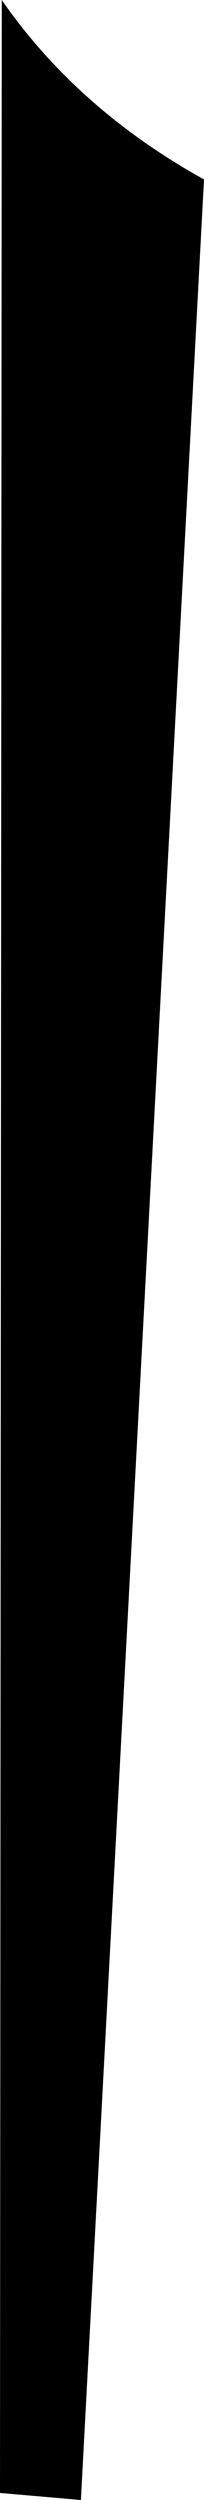 <?xml version="1.0" encoding="UTF-8" standalone="no"?>
<svg xmlns:xlink="http://www.w3.org/1999/xlink" height="71.05px" width="5.8px" xmlns="http://www.w3.org/2000/svg">
  <g transform="matrix(1.0, 0.0, 0.0, 1.0, -376.85, -437.3)">
    <path d="M382.65 442.4 L379.15 508.35 376.85 508.15 376.9 437.3 Q379.05 440.4 382.65 442.4" fill="#000000" fill-rule="evenodd" stroke="none"/>
  </g>
</svg>
